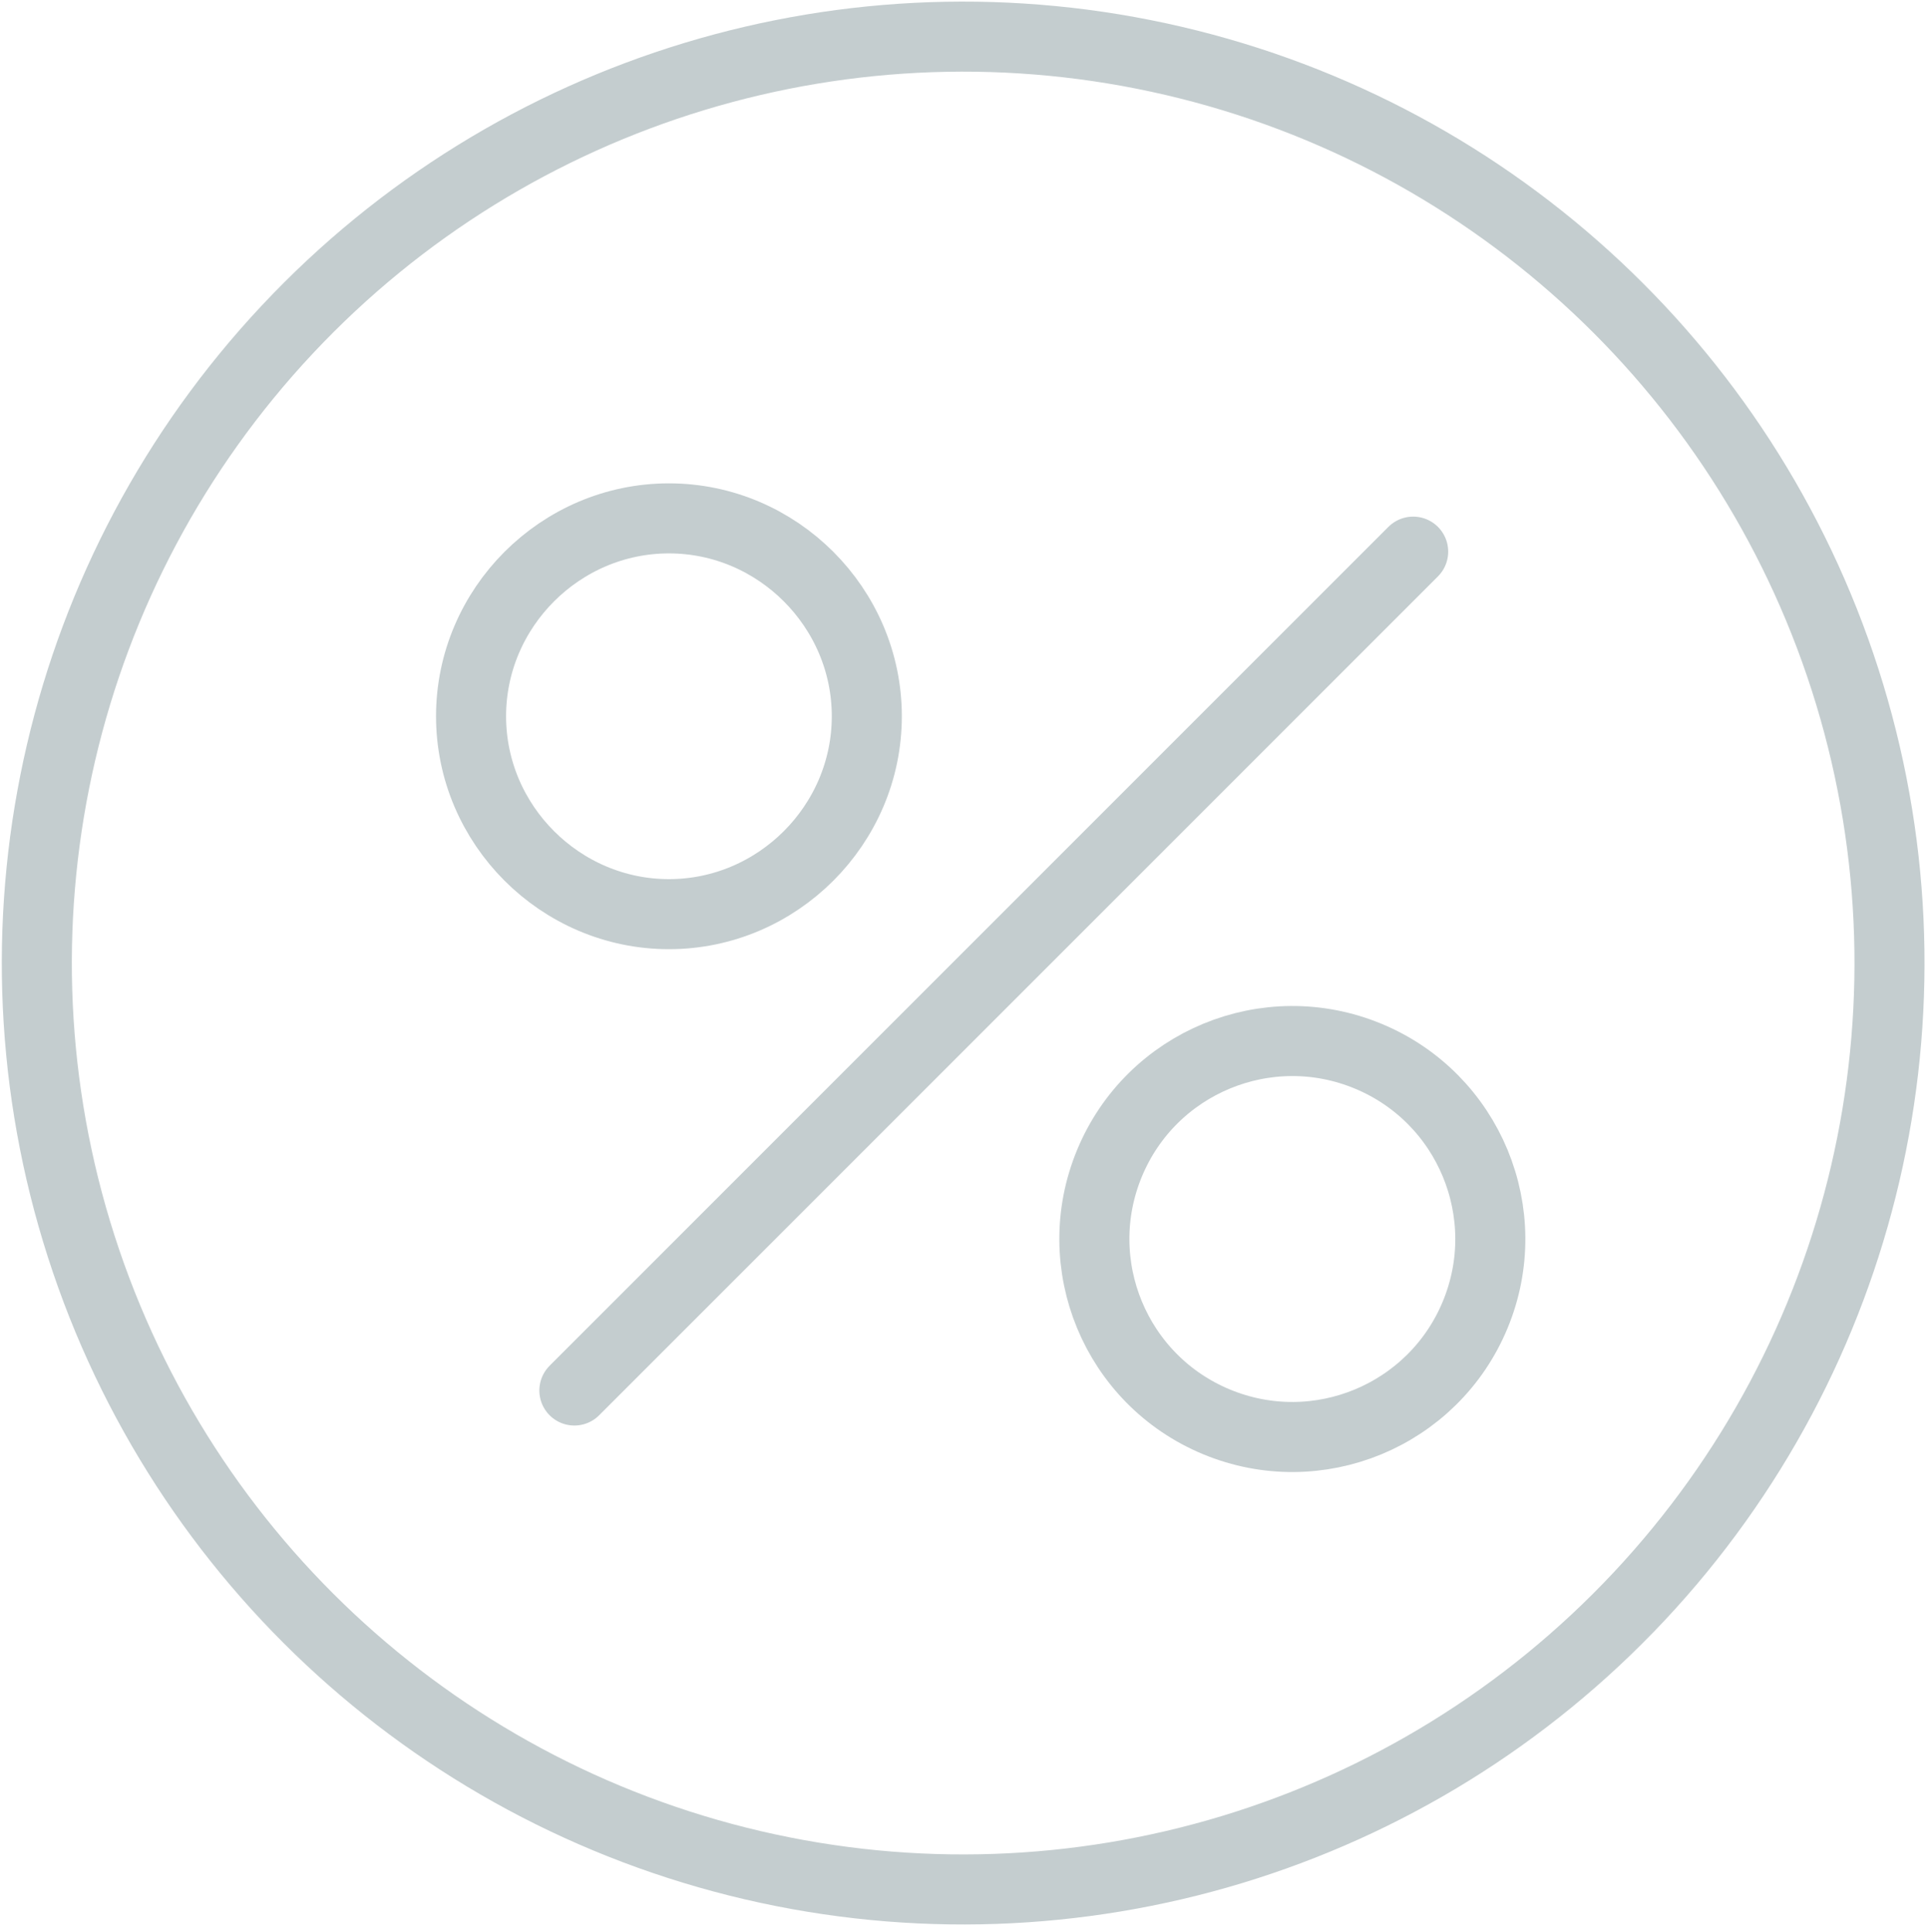<?xml version="1.0" encoding="utf-8"?>
<!-- Generator: Adobe Illustrator 22.1.0, SVG Export Plug-In . SVG Version: 6.00 Build 0)  -->
<svg version="1.1" id="_x31_" xmlns="http://www.w3.org/2000/svg" xmlns:xlink="http://www.w3.org/1999/xlink" x="0px" y="0px"
	 viewBox="0 0 110.1 110.3" style="enable-background:new 0 0 110.1 110.3;" xml:space="preserve">
<style type="text/css">
	
		.st0{fill-rule:evenodd;clip-rule:evenodd;fill:none;stroke:#C4CDCF;stroke-width:4;stroke-linecap:round;stroke-linejoin:round;stroke-miterlimit:22.926;}
	.st1{fill-rule:evenodd;clip-rule:evenodd;fill:none;stroke:#C4CDCF;stroke-width:4;stroke-miterlimit:22.926;}
</style>
<line class="st0" x1="32.8" y1="79.4" x2="80.7" y2="31.5"/>
<path class="st0" d="M38.2,52.2c6.2,0,11.3-5.1,11.3-11.3c0-6.2-5.1-11.3-11.3-11.3s-11.3,5.1-11.3,11.3
	C26.9,47.1,32,52.2,38.2,52.2z"/>
<ellipse transform="matrix(0.383 -0.924 0.924 0.383 -19.792 111.863)" class="st0" cx="73.8" cy="70.7" rx="11.3" ry="11.3"/>
<ellipse transform="matrix(0.957 -0.29 0.29 0.957 -13.583 18.306)" class="st1" cx="55" cy="55" rx="52.9" ry="52.9"/>
</svg>

